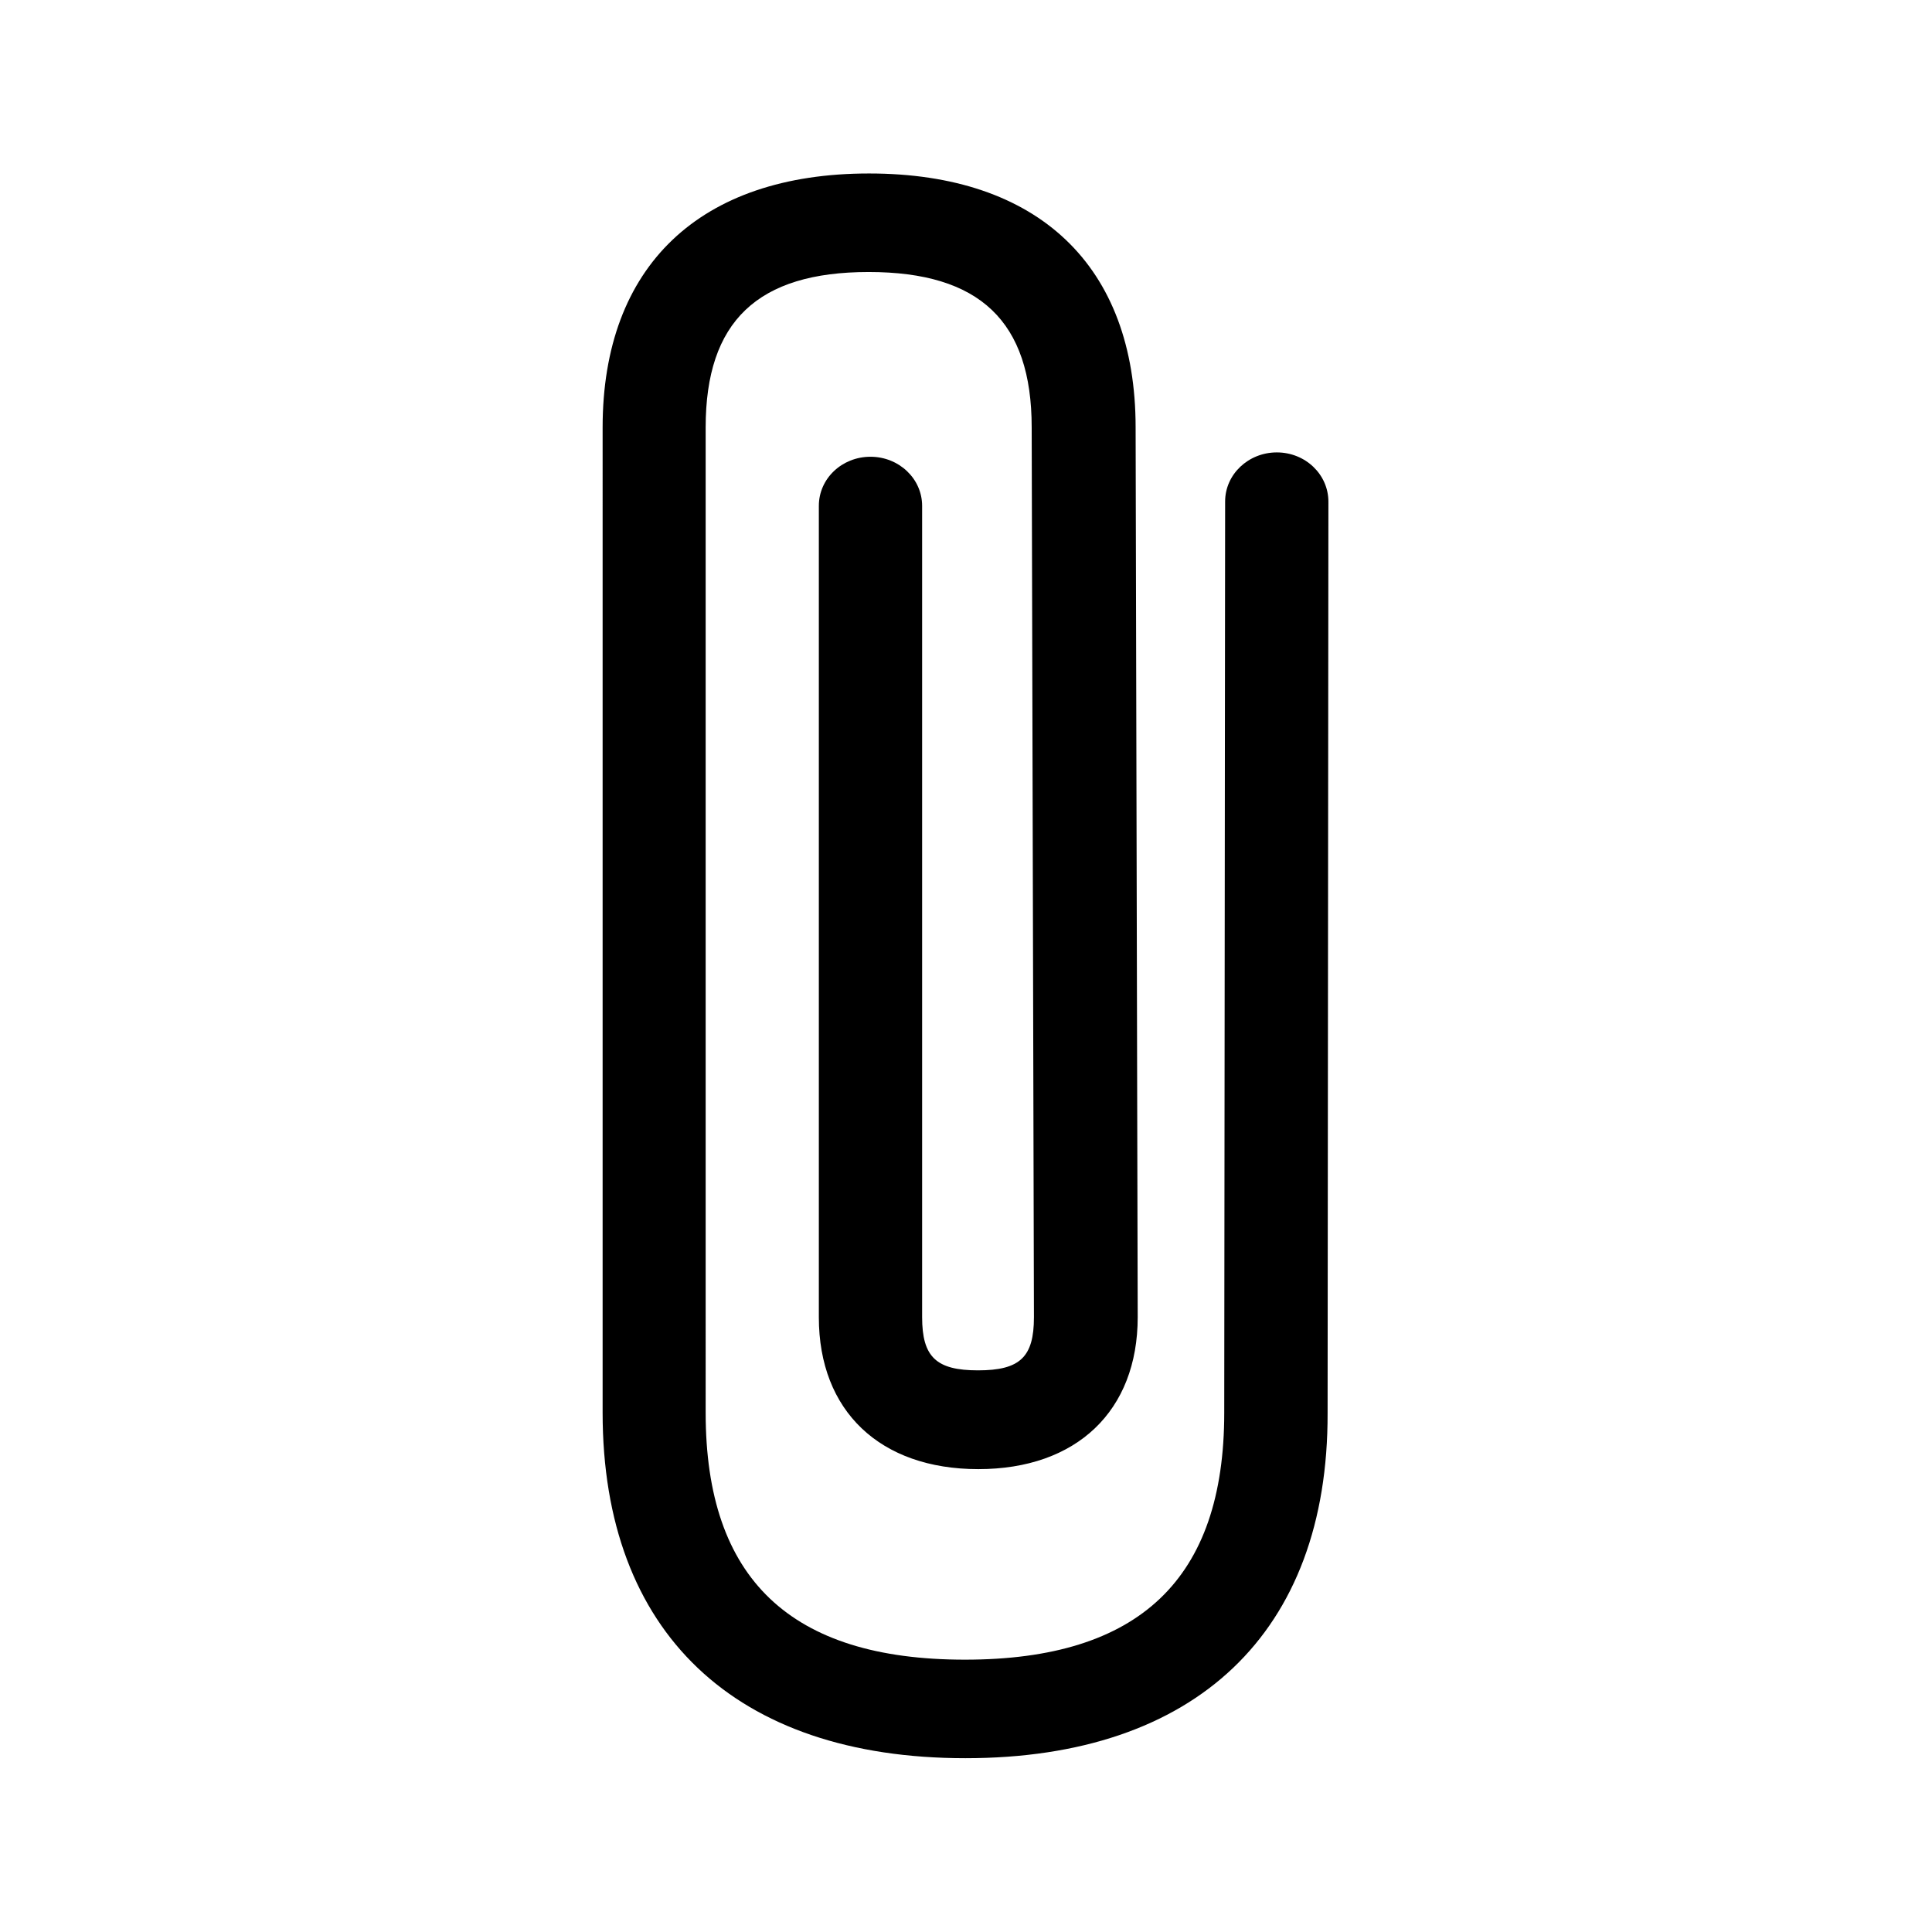 <svg xmlns="http://www.w3.org/2000/svg" width="24" height="24" fill="none"><path fill="#000" d="M11.993 21.841c-2.863 0-4.507-1.563-4.507-4.291V5.31c0-2.004 1.207-3.155 3.31-3.155 2.104 0 3.311 1.148 3.311 3.154l.026 11.053c0 1.166-.76 1.888-1.98 1.888-1.222 0-1.981-.723-1.981-1.885V6.284c0-.34.288-.61.641-.61.356 0 .642.274.642.61v10.078c0 .496.176.661.694.661.522 0 .695-.165.695-.66l-.028-11.054c0-1.316-.644-1.93-2.025-1.93s-2.025.614-2.025 1.93V17.55c0 2.064 1.053 3.067 3.221 3.067s3.221-1.003 3.221-3.067l.011-11.32c0-.338.289-.61.642-.61.356 0 .641.274.641.613l-.01 11.32c.008 2.725-1.637 4.288-4.5 4.288"/></svg>
